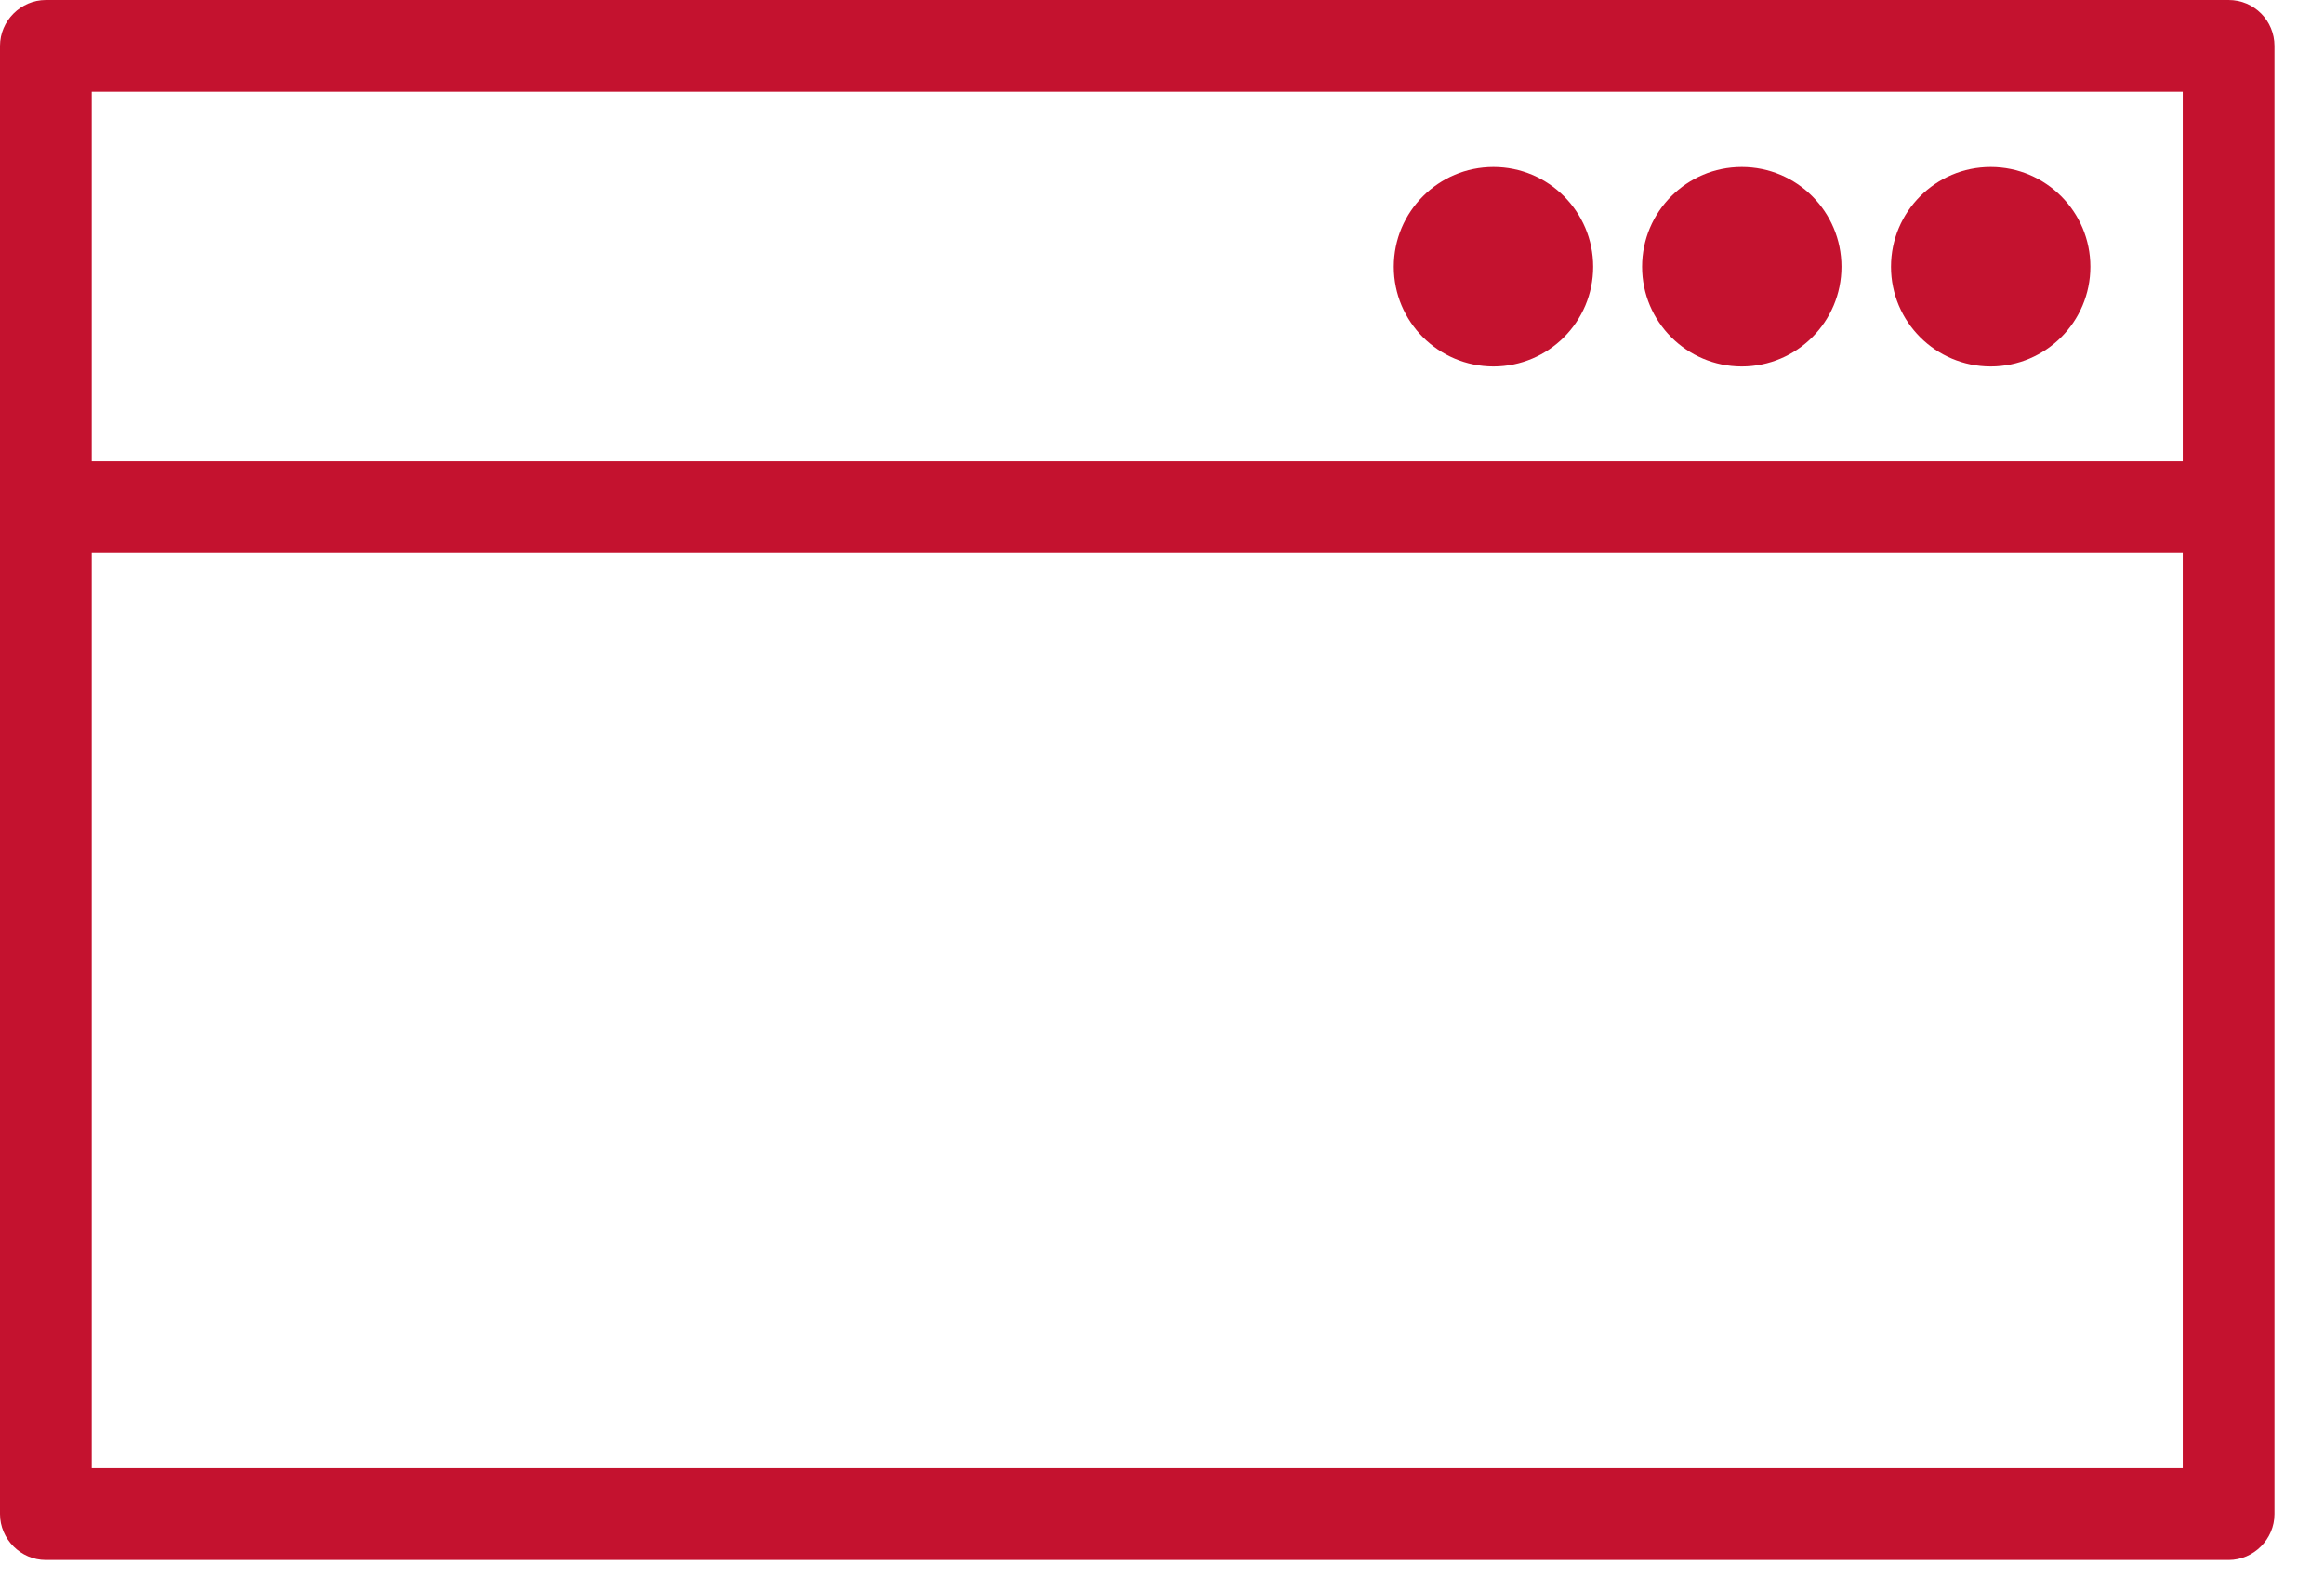 <svg width="38" height="26" viewBox="0 0 38 26" fill="none" xmlns="http://www.w3.org/2000/svg">
<g clip-path="url(#clip0_835:826)">
<path d="M36.44 0H0.75C0.34 0 0 0.34 0 0.75V24.75C0 25.16 0.34 25.5 0.75 25.5H36.44C36.85 25.5 37.19 25.16 37.19 24.75V0.75C37.19 0.34 36.86 0 36.44 0ZM35.69 1.5V7.54H1.5V1.5H35.69ZM1.5 24V9.04H35.69V24H1.5Z" fill="#C4122F"/>
<path d="M24.42 5.99C25.32 5.99 26.05 5.26 26.05 4.36C26.05 3.46 25.32 2.73 24.42 2.73C23.52 2.73 22.79 3.46 22.79 4.36C22.79 5.26 23.52 5.99 24.42 5.99Z" fill="#C4122F"/>
<path d="M28.48 5.99C29.38 5.99 30.11 5.26 30.11 4.36C30.11 3.46 29.38 2.73 28.48 2.73C27.58 2.73 26.85 3.46 26.85 4.36C26.85 5.26 27.58 5.99 28.48 5.99Z" fill="#C4122F"/>
<path d="M32.55 5.99C33.45 5.99 34.18 5.26 34.18 4.36C34.18 3.46 33.45 2.73 32.55 2.73C31.65 2.73 30.92 3.46 30.92 4.36C30.92 5.26 31.65 5.99 32.55 5.99Z" fill="#C4122F"/>
</g>
<defs>
<clipPath id="clip0_835:826">
<rect width="37.19" height="25.5" fill="white"/>
</clipPath>
</defs>
</svg>
